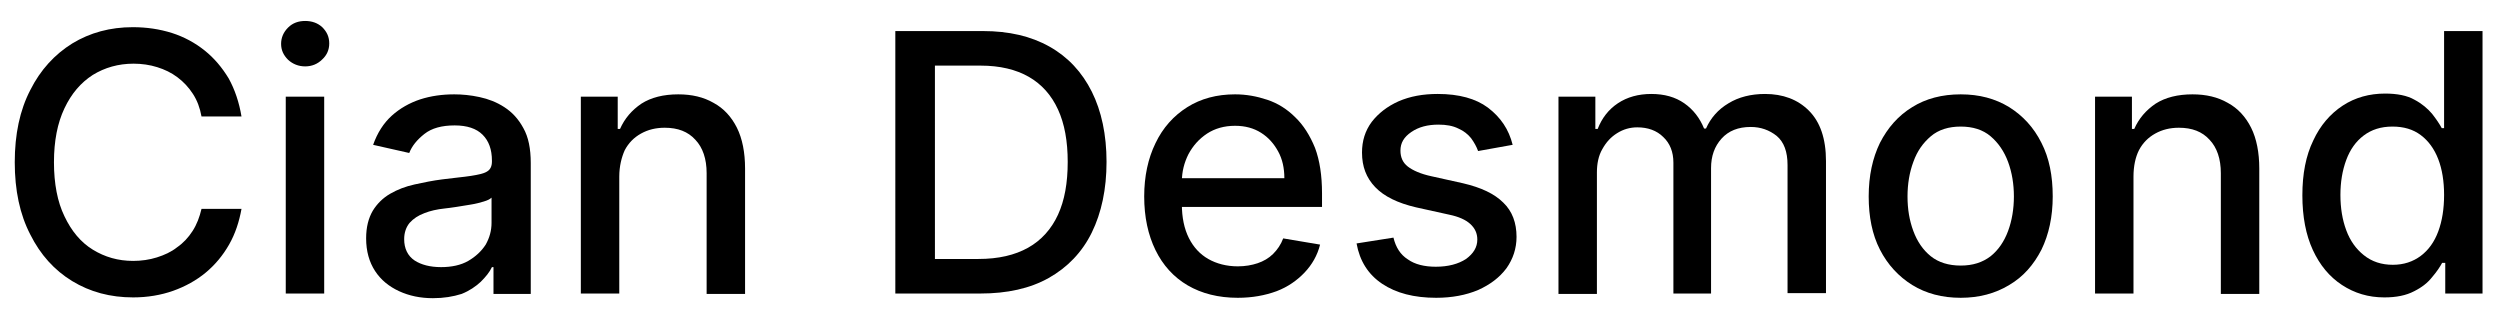 <?xml version="1.0" encoding="utf-8"?>
<!-- Generator: Adobe Illustrator 24.1.0, SVG Export Plug-In . SVG Version: 6.00 Build 0)  -->
<svg version="1.1" id="Layer_1" xmlns="http://www.w3.org/2000/svg" xmlns:xlink="http://www.w3.org/1999/xlink" x="0px" y="0px"
	 viewBox="0 0 643.9 81" style="enable-background:new 0 0 643.9 81;" xml:space="preserve">
<style type="text/css">
	.st0{enable-background:new    ;}
</style>
<g class="st0">
	<path d="M62.2,30H51.9c-0.4-2.2-1.1-4.1-2.2-5.8c-1.1-1.7-2.4-3.1-4-4.3c-1.6-1.2-3.3-2-5.2-2.6c-1.9-0.6-4-0.9-6.1-0.9
		c-3.9,0-7.4,1-10.5,2.9c-3.1,2-5.5,4.8-7.3,8.6c-1.8,3.8-2.7,8.4-2.7,13.9c0,5.5,0.9,10.2,2.7,13.9c1.8,3.8,4.2,6.7,7.3,8.6
		c3.1,1.9,6.5,2.9,10.4,2.9c2.1,0,4.2-0.3,6.1-0.9c1.9-0.6,3.7-1.4,5.2-2.6c1.6-1.1,2.9-2.5,4-4.2c1.1-1.7,1.8-3.6,2.3-5.7l10.3,0
		c-0.6,3.3-1.6,6.4-3.2,9.2c-1.6,2.8-3.6,5.2-6,7.2s-5.3,3.6-8.4,4.7c-3.1,1.1-6.6,1.7-10.3,1.7c-5.9,0-11.1-1.4-15.7-4.2
		c-4.6-2.8-8.2-6.8-10.8-12C5.1,55.2,3.8,49,3.8,41.8c0-7.2,1.3-13.4,4-18.6c2.6-5.2,6.3-9.2,10.8-12c4.6-2.8,9.8-4.2,15.6-4.2
		c3.6,0,6.9,0.5,10.1,1.5c3.1,1,5.9,2.5,8.4,4.5c2.5,2,4.5,4.4,6.2,7.2C60.5,23.1,61.6,26.4,62.2,30z"/>
	<path d="M78.6,17.1c-1.7,0-3.2-0.6-4.4-1.7c-1.2-1.2-1.8-2.5-1.8-4.1c0-1.6,0.6-3,1.8-4.2c1.2-1.2,2.7-1.7,4.4-1.7S81.8,5.9,83,7
		c1.2,1.2,1.8,2.5,1.8,4.2c0,1.6-0.6,3-1.8,4.1C81.8,16.5,80.3,17.1,78.6,17.1z M73.6,75.6V24.9h9.9v50.7H73.6z"/>
	<path d="M111.5,76.8c-3.2,0-6.1-0.6-8.7-1.8c-2.6-1.2-4.7-2.9-6.2-5.2c-1.5-2.3-2.3-5.1-2.3-8.4c0-2.9,0.6-5.2,1.7-7.1
		c1.1-1.8,2.6-3.3,4.5-4.4c1.9-1.1,4-1.9,6.3-2.4c2.3-0.5,4.7-1,7.1-1.3c3-0.4,5.5-0.6,7.4-0.9s3.3-0.6,4.1-1.1
		c0.9-0.5,1.3-1.4,1.3-2.6v-0.2c0-2.9-0.8-5.1-2.4-6.7c-1.6-1.6-4-2.4-7.2-2.4c-3.3,0-5.9,0.7-7.8,2.2s-3.2,3.1-3.9,4.9l-9.3-2.1
		c1.1-3.1,2.7-5.6,4.8-7.5c2.1-1.9,4.6-3.3,7.3-4.2c2.8-0.9,5.7-1.3,8.8-1.3c2,0,4.2,0.2,6.5,0.7s4.4,1.3,6.4,2.6
		c2,1.3,3.6,3,4.9,5.4c1.3,2.3,1.9,5.3,1.9,9v33.7h-9.6v-6.9h-0.4c-0.6,1.3-1.6,2.5-2.9,3.8c-1.3,1.2-2.9,2.3-4.9,3.1
		C116.7,76.4,114.3,76.8,111.5,76.8z M113.6,68.8c2.7,0,5.1-0.5,7-1.6c1.9-1.1,3.4-2.5,4.5-4.2c1-1.8,1.5-3.6,1.5-5.6v-6.5
		c-0.4,0.4-1,0.7-2,1c-1,0.3-2.1,0.6-3.4,0.8c-1.3,0.2-2.5,0.4-3.7,0.6c-1.2,0.2-2.2,0.3-3,0.4c-1.9,0.2-3.7,0.6-5.2,1.2
		c-1.6,0.6-2.8,1.4-3.8,2.5c-0.9,1.1-1.4,2.5-1.4,4.2c0,2.4,0.9,4.3,2.7,5.5C108.5,68.2,110.8,68.8,113.6,68.8z"/>
	<path d="M159.5,45.5v30.1h-9.9V24.9h9.5v8.3h0.6c1.2-2.7,3-4.8,5.5-6.5c2.5-1.6,5.7-2.4,9.5-2.4c3.5,0,6.5,0.7,9.1,2.2
		c2.6,1.4,4.6,3.6,6,6.4c1.4,2.8,2.1,6.4,2.1,10.5v32.3h-9.9V44.6c0-3.7-1-6.6-2.9-8.6c-1.9-2.1-4.5-3.1-7.9-3.1
		c-2.3,0-4.3,0.5-6.1,1.5c-1.8,1-3.2,2.4-4.2,4.3C160.1,40.5,159.5,42.8,159.5,45.5z"/>
	<path d="M252.5,75.6h-21.9V8h22.6c6.6,0,12.3,1.3,17.1,4c4.8,2.7,8.4,6.6,10.9,11.6c2.5,5,3.8,11.1,3.8,18.1c0,7-1.3,13.1-3.8,18.2
		s-6.3,9-11.1,11.7C265.3,74.3,259.4,75.6,252.5,75.6z M240.9,66.7H252c5.2,0,9.4-1,12.8-2.9c3.4-1.9,6-4.8,7.7-8.5
		s2.5-8.2,2.5-13.6c0-5.3-0.8-9.8-2.5-13.5c-1.7-3.7-4.2-6.5-7.5-8.4c-3.3-1.9-7.5-2.9-12.4-2.9h-11.8V66.7z"/>
	<path d="M318.8,76.7c-5,0-9.3-1.1-12.9-3.2c-3.6-2.1-6.4-5.2-8.3-9.1c-1.9-3.9-2.9-8.5-2.9-13.8c0-5.2,1-9.8,2.9-13.7
		c1.9-4,4.7-7.1,8.2-9.3c3.5-2.2,7.6-3.3,12.3-3.3c2.9,0,5.6,0.5,8.3,1.4c2.7,0.9,5.1,2.4,7.2,4.5c2.1,2,3.8,4.7,5.1,7.9
		c1.2,3.2,1.8,7.1,1.8,11.7v3.5h-40.3v-7.4h30.6c0-2.6-0.5-4.9-1.6-6.9c-1.1-2-2.5-3.6-4.4-4.8c-1.9-1.2-4.1-1.8-6.7-1.8
		c-2.8,0-5.2,0.7-7.2,2c-2.1,1.4-3.6,3.1-4.8,5.3c-1.1,2.2-1.7,4.5-1.7,7.1v5.8c0,3.4,0.6,6.3,1.8,8.7c1.2,2.4,2.9,4.2,5,5.4
		s4.7,1.9,7.6,1.9c1.9,0,3.6-0.3,5.1-0.8c1.5-0.5,2.9-1.3,4-2.4c1.1-1.1,2-2.4,2.6-4L340,63c-0.7,2.8-2.1,5.2-4,7.2
		s-4.3,3.7-7.2,4.8C325.8,76.1,322.5,76.7,318.8,76.7z"/>
	<path d="M389.6,37.3l-8.9,1.6c-0.4-1.1-1-2.2-1.8-3.3c-0.8-1-1.9-1.9-3.3-2.5c-1.4-0.7-3.1-1-5.1-1c-2.8,0-5.1,0.6-7,1.9
		s-2.8,2.8-2.8,4.8c0,1.7,0.6,3.1,1.9,4.1s3.3,1.9,6.1,2.5l8.1,1.8c4.7,1.1,8.1,2.7,10.4,5c2.3,2.2,3.4,5.2,3.4,8.8
		c0,3-0.9,5.7-2.6,8.1c-1.8,2.4-4.2,4.2-7.3,5.6c-3.1,1.3-6.7,2-10.8,2c-5.7,0-10.3-1.2-13.9-3.6c-3.6-2.4-5.8-5.9-6.6-10.4l9.5-1.5
		c0.6,2.5,1.8,4.4,3.7,5.6c1.8,1.3,4.3,1.9,7.2,1.9c3.2,0,5.8-0.7,7.8-2c1.9-1.4,2.9-3,2.9-5c0-1.6-0.6-2.9-1.8-4
		c-1.2-1.1-3-1.9-5.4-2.4l-8.6-1.9c-4.7-1.1-8.2-2.8-10.5-5.2c-2.3-2.4-3.4-5.3-3.4-8.9c0-3,0.8-5.6,2.5-7.9c1.7-2.2,4-4,6.9-5.3
		c3-1.3,6.3-1.9,10.1-1.9c5.5,0,9.8,1.2,12.9,3.5C386.5,30.2,388.6,33.3,389.6,37.3z"/>
	<path d="M401.4,75.6V24.9h9.5v8.3h0.6c1.1-2.8,2.8-5,5.2-6.6c2.4-1.6,5.3-2.4,8.6-2.4c3.4,0,6.2,0.8,8.5,2.4s4,3.8,5.1,6.5h0.5
		c1.2-2.7,3.1-4.9,5.8-6.5c2.6-1.6,5.8-2.4,9.4-2.4c4.6,0,8.4,1.4,11.3,4.3c2.9,2.9,4.4,7.2,4.4,13v34h-9.9V42.5
		c0-3.4-0.9-5.9-2.8-7.5c-1.9-1.5-4.1-2.3-6.7-2.3c-3.2,0-5.7,1-7.5,3s-2.7,4.5-2.7,7.6v32.3H431V41.9c0-2.8-0.9-5-2.6-6.6
		c-1.7-1.7-4-2.5-6.7-2.5c-1.9,0-3.6,0.5-5.2,1.5c-1.6,1-2.8,2.3-3.8,4.1c-1,1.7-1.4,3.8-1.4,6v31.3H401.4z"/>
	<path d="M505,76.7c-4.8,0-8.9-1.1-12.5-3.3c-3.5-2.2-6.3-5.2-8.3-9.1c-2-3.9-2.9-8.5-2.9-13.7c0-5.3,1-9.9,2.9-13.8
		c2-3.9,4.7-7,8.3-9.2c3.5-2.2,7.7-3.3,12.5-3.3s8.9,1.1,12.5,3.3c3.5,2.2,6.3,5.2,8.3,9.2c2,3.9,2.9,8.5,2.9,13.8
		c0,5.2-1,9.8-2.9,13.7c-2,3.9-4.7,7-8.3,9.1C513.9,75.6,509.7,76.7,505,76.7z M505,68.4c3.1,0,5.6-0.8,7.7-2.4
		c2-1.6,3.5-3.8,4.5-6.5c1-2.7,1.5-5.7,1.5-8.9c0-3.2-0.5-6.2-1.5-8.9c-1-2.7-2.5-4.9-4.5-6.6c-2-1.7-4.6-2.5-7.7-2.5
		c-3.1,0-5.7,0.8-7.7,2.5s-3.5,3.8-4.5,6.6c-1,2.7-1.5,5.7-1.5,8.9c0,3.3,0.5,6.2,1.5,8.9s2.5,4.9,4.5,6.5
		C499.3,67.6,501.9,68.4,505,68.4z"/>
	<path d="M549.5,45.5v30.1h-9.9V24.9h9.5v8.3h0.6c1.2-2.7,3-4.8,5.5-6.5c2.5-1.6,5.7-2.4,9.5-2.4c3.5,0,6.5,0.7,9.1,2.2
		c2.6,1.4,4.6,3.6,6,6.4c1.4,2.8,2.1,6.4,2.1,10.5v32.3h-9.9V44.6c0-3.7-1-6.6-2.9-8.6c-1.9-2.1-4.5-3.1-7.9-3.1
		c-2.3,0-4.3,0.5-6.1,1.5c-1.8,1-3.2,2.4-4.2,4.3C550,40.5,549.5,42.8,549.5,45.5z"/>
	<path d="M614.1,76.6c-4.1,0-7.7-1.1-10.9-3.2c-3.2-2.1-5.7-5.1-7.5-9s-2.7-8.6-2.7-14.1s0.9-10.2,2.8-14.1c1.8-3.9,4.4-6.9,7.6-9
		c3.2-2.1,6.9-3.1,10.9-3.1c3.1,0,5.7,0.5,7.6,1.6c1.9,1,3.4,2.3,4.5,3.6c1.1,1.4,1.9,2.6,2.5,3.7h0.6V8h9.9v67.6h-9.6v-7.9h-0.8
		c-0.6,1.1-1.4,2.3-2.6,3.7c-1.1,1.4-2.6,2.6-4.6,3.6C619.7,76.1,617.2,76.6,614.1,76.6z M616.3,68.2c2.8,0,5.2-0.8,7.2-2.3
		c2-1.5,3.5-3.6,4.5-6.3c1-2.7,1.5-5.8,1.5-9.4c0-3.5-0.5-6.6-1.5-9.2c-1-2.6-2.5-4.7-4.5-6.2c-2-1.5-4.4-2.2-7.3-2.2
		c-3,0-5.4,0.8-7.4,2.3s-3.5,3.6-4.5,6.3c-1,2.7-1.5,5.7-1.5,9c0,3.4,0.5,6.4,1.5,9.1c1,2.7,2.5,4.8,4.5,6.4
		C610.9,67.4,613.4,68.2,616.3,68.2z"/>
</g>
</svg>
